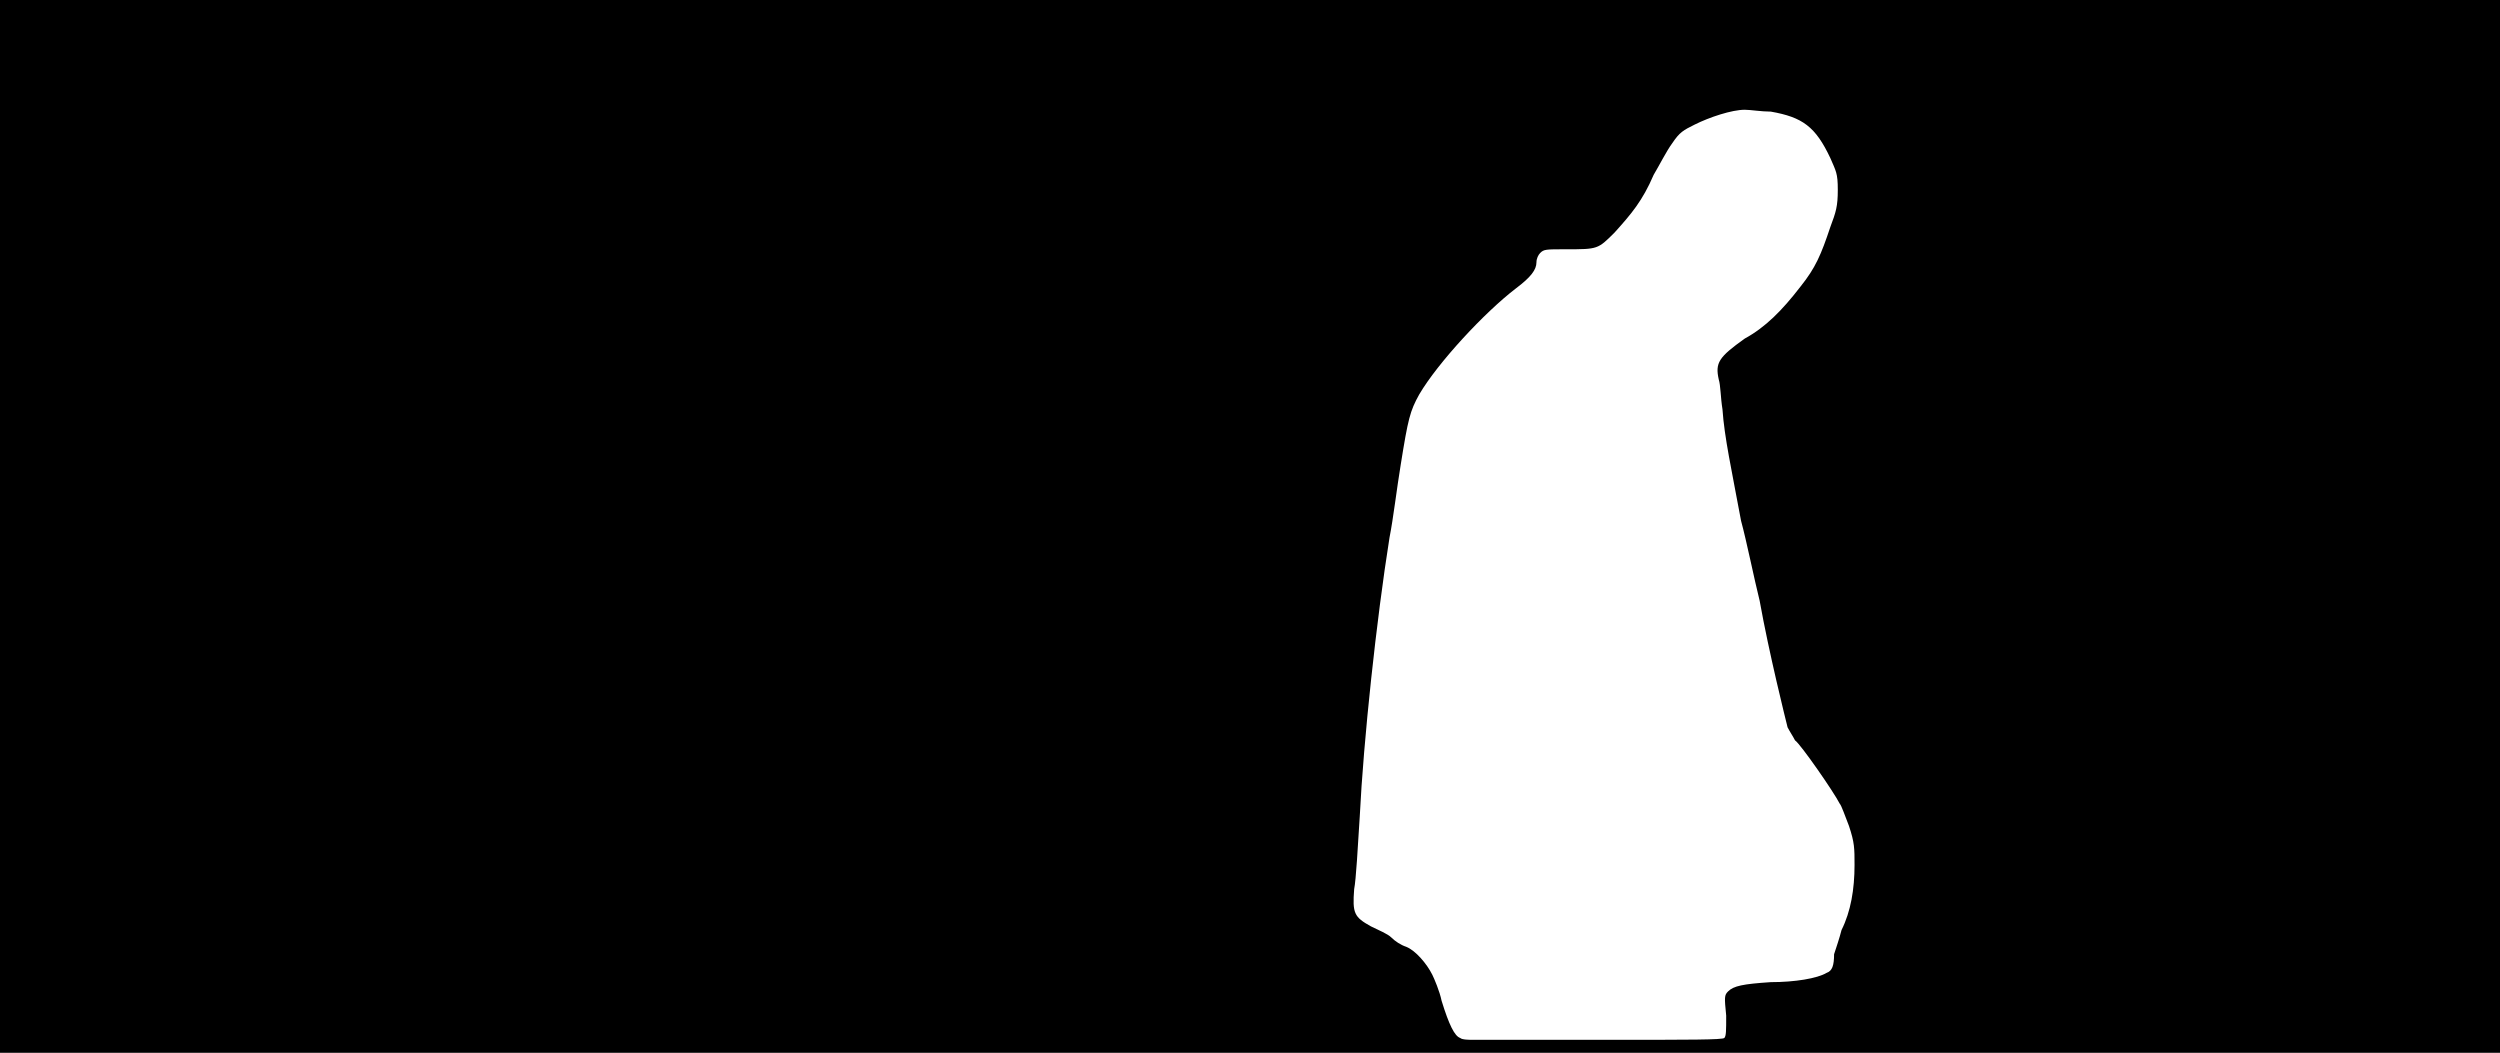 <svg xmlns="http://www.w3.org/2000/svg" width="1344" height="566"><path d="M0 283V0h1344v566H0V283m927 275c1-1 1-4 1-12-1-10-1-11 1-13 3-3 8-4 23-5 13 0 25-2 30-5 3-1 4-4 4-10 1-3 3-9 4-13 5-10 7-22 7-35 0-9 0-12-3-21-2-5-4-11-5-12-3-6-21-32-24-34-1-2-3-5-4-7-1-4-10-40-15-68-3-12-7-32-10-43-5-27-9-45-10-60-1-6-1-13-2-16-2-9 0-12 14-22 11-6 20-15 30-28 8-10 11-17 16-32 3-8 4-11 4-20s-1-10-4-17c-8-17-15-22-32-25-5 0-11-1-14-1-7 0-19 4-27 8-6 3-8 4-12 10-3 4-7 12-10 17-6 14-12 21-21 31-9 9-9 9-26 9-11 0-12 0-14 2-1 1-2 3-2 5 0 4-3 8-11 14-17 13-42 40-52 57-5 9-6 13-10 38-2 12-4 29-6 39-7 44-14 109-16 150-1 16-2 34-3 39-1 13 0 15 9 20 4 2 9 4 11 6s5 4 8 5c5 2 11 9 14 15 1 2 4 9 5 14 4 13 7 19 10 20 1 1 5 1 7 1h73c44 0 61 0 62-1z"/></svg>
